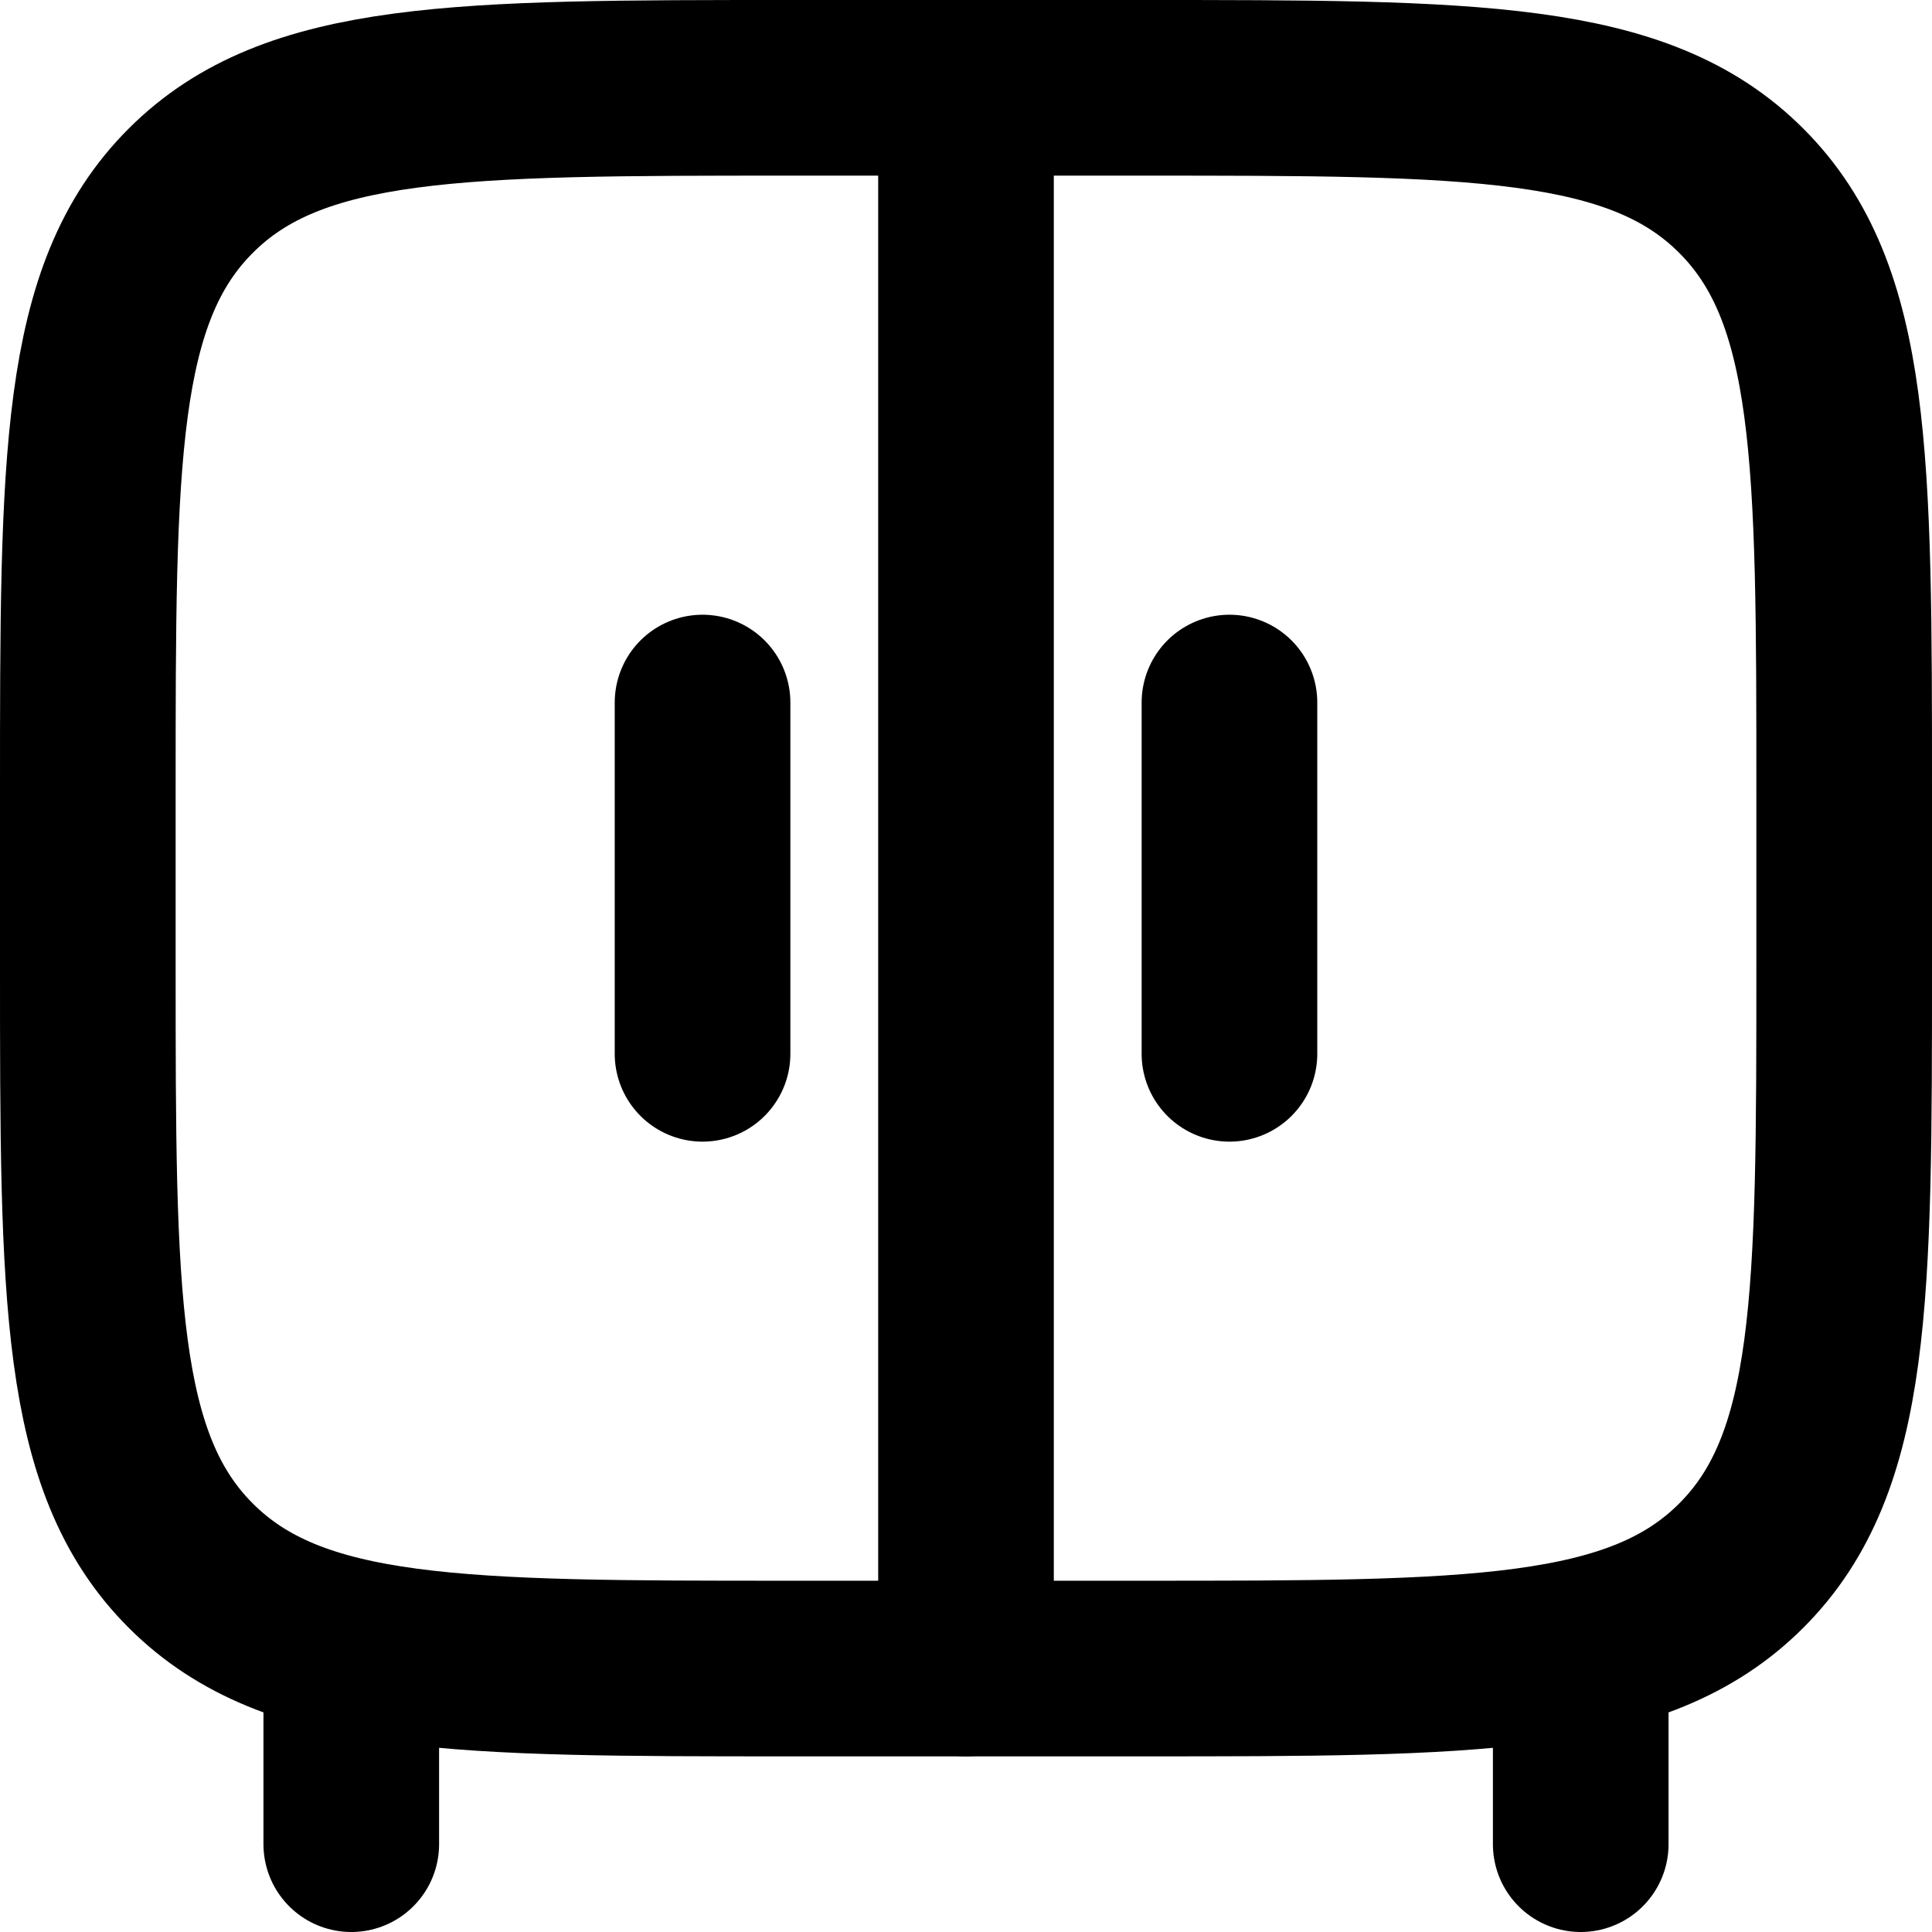 <svg width="20" height="20" viewBox="0 0 22 22" fill="none" xmlns="http://www.w3.org/2000/svg">
<path d="M18 21V19.5M4 21V19.5" stroke="current" stroke-width="2" stroke-linecap="round"/>
<path d="M11 19V1" stroke="current" stroke-width="2" stroke-linecap="round"/>
<path d="M14 8V12" stroke="current" stroke-width="2" stroke-linecap="round"/>
<path d="M8 8V12" stroke="current" stroke-width="2" stroke-linecap="round"/>
<path d="M1 9C1 5.229 1 3.343 2.172 2.172C3.343 1 5.229 1 9 1H13C16.771 1 18.657 1 19.828 2.172C21 3.343 21 5.229 21 9V11C21 14.771 21 16.657 19.828 17.828C18.657 19 16.771 19 13 19H9C5.229 19 3.343 19 2.172 17.828C1 16.657 1 14.771 1 11V9Z" stroke="current" stroke-width="2"/>
</svg>
